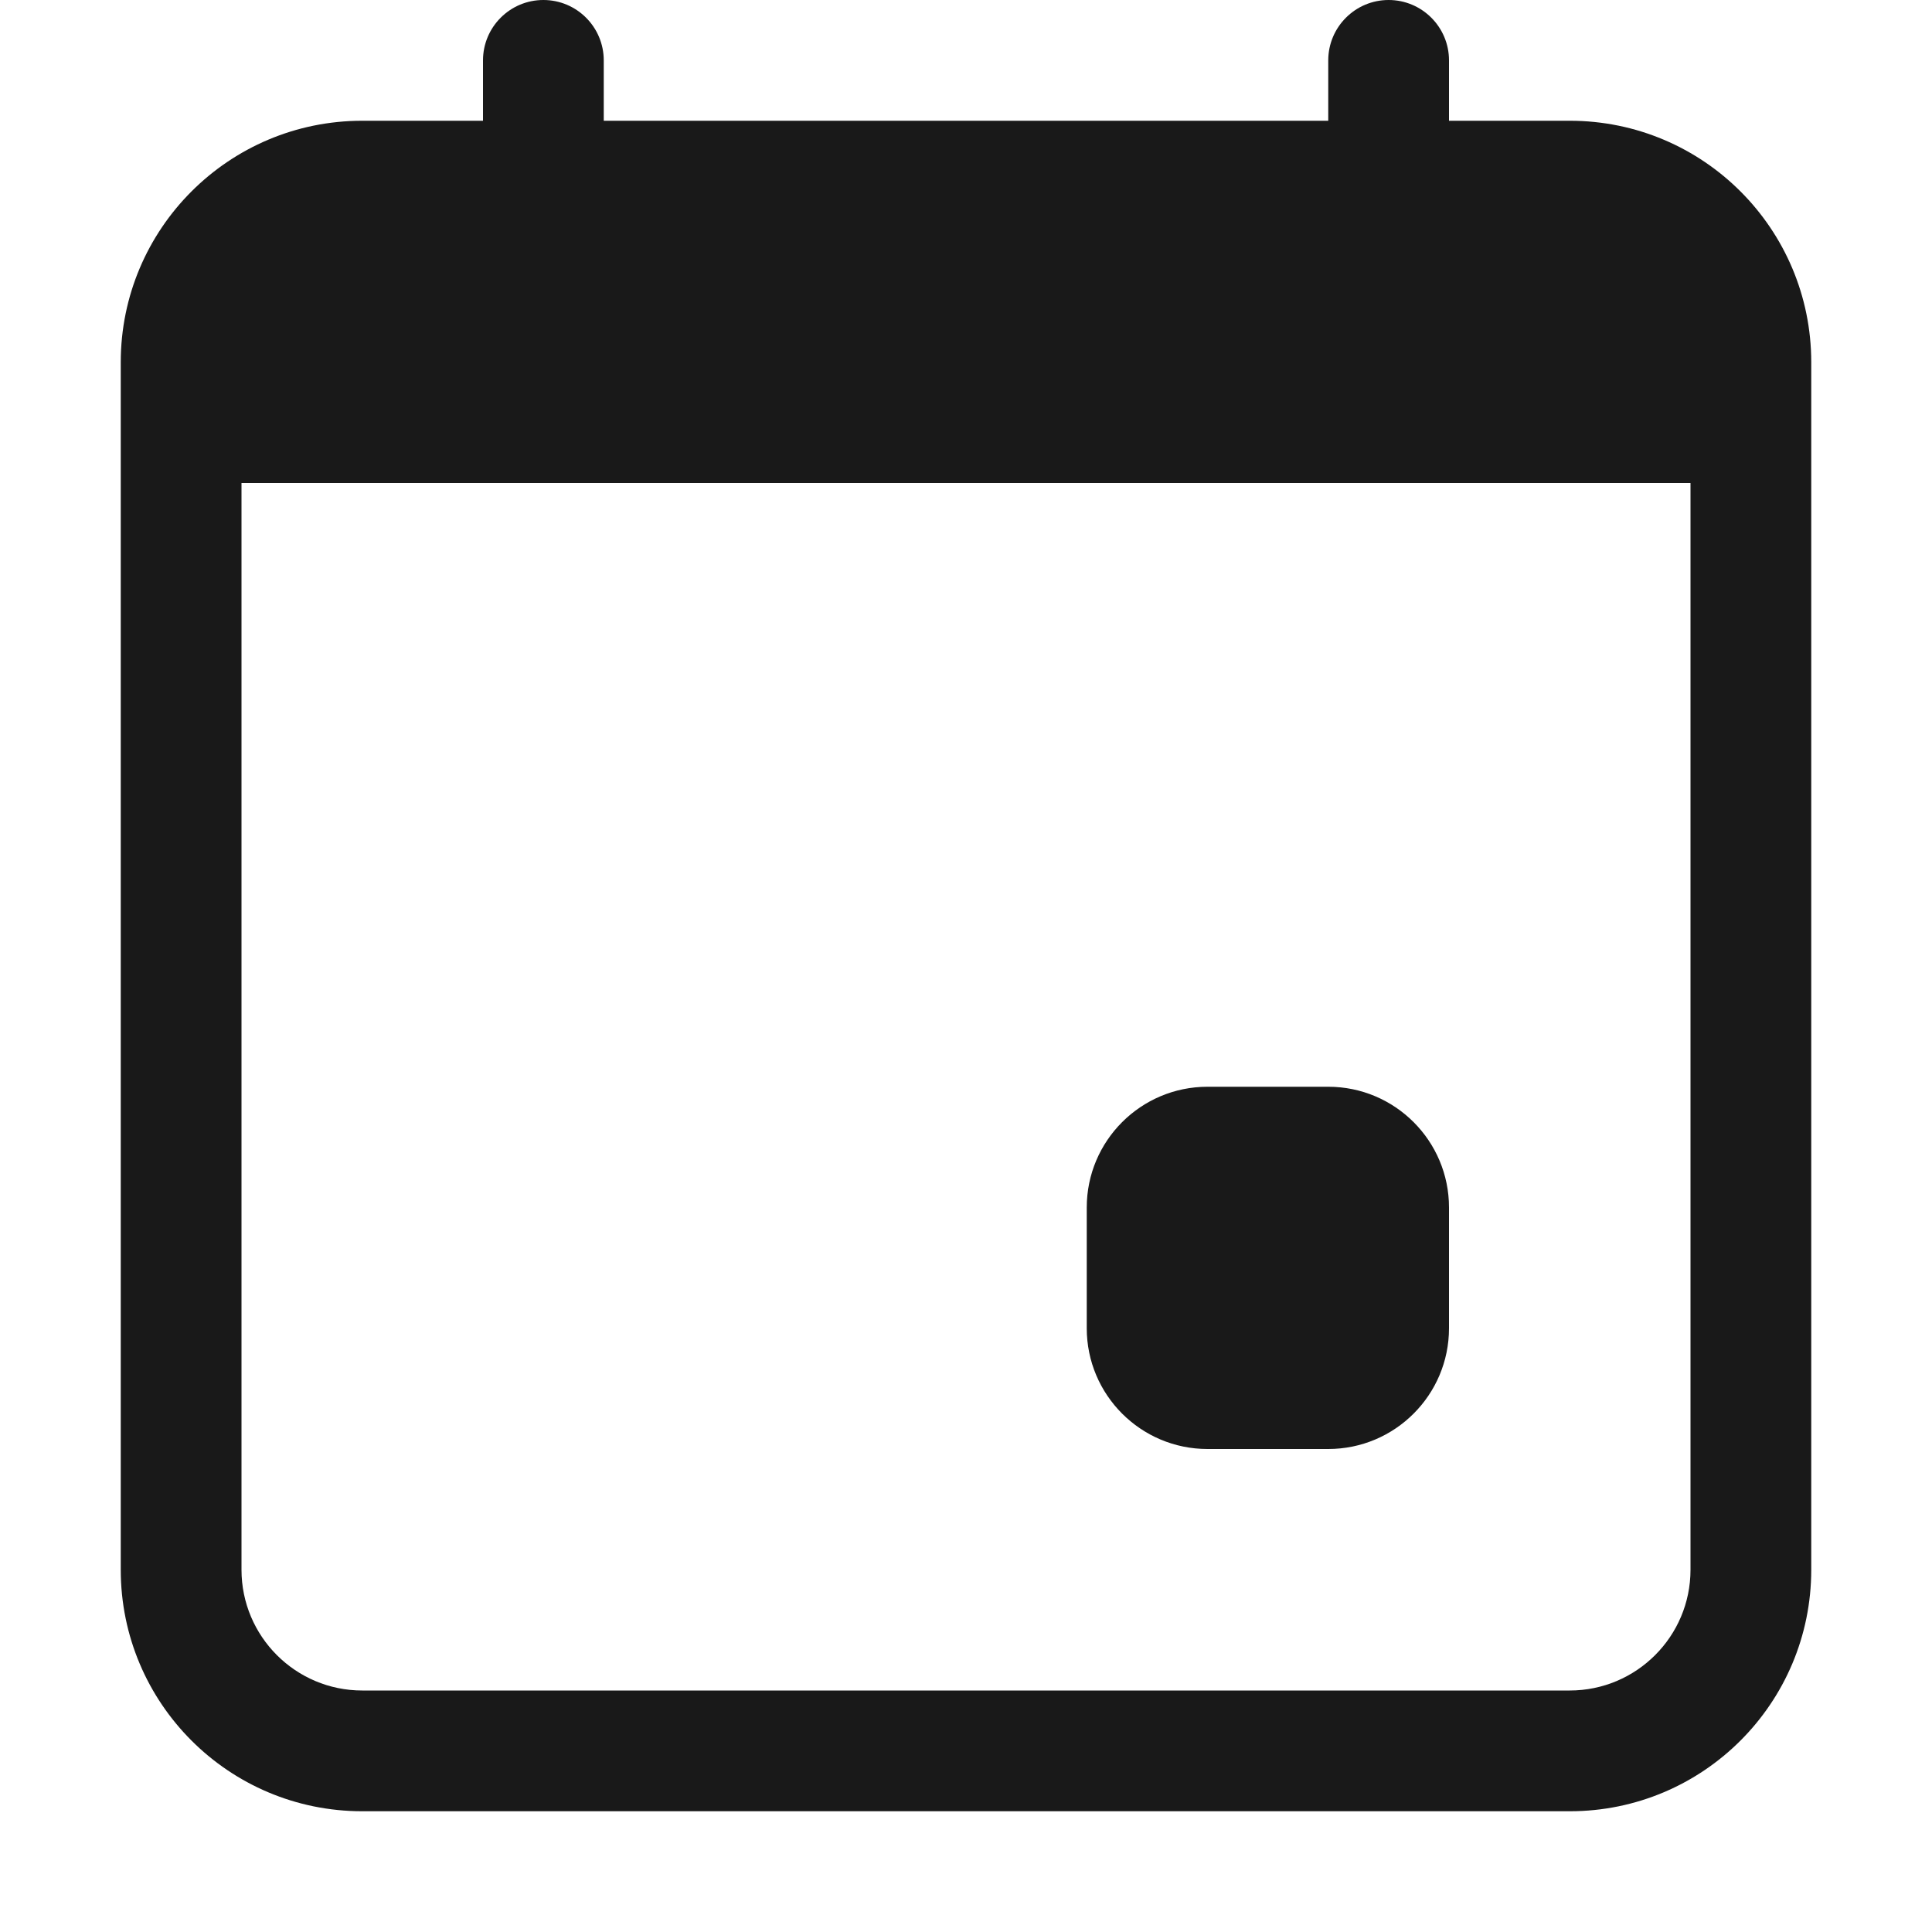 <svg width="16" height="16" viewBox="0 0 16 16" fill="none" xmlns="http://www.w3.org/2000/svg">
<g opacity="0.9">
<path d="M10 9C9.448 9 9 9.448 9 10V11C9 11.552 9.448 12 10 12H11C11.552 12 12 11.552 12 11V10C12 9.448 11.552 9 11 9H10Z" fill="black"/>
<path fill-rule="evenodd" clip-rule="evenodd" d="M4.5 0C4.224 0 4 0.224 4 0.5V1H3C1.895 1 1 1.895 1 3V13C1 14.105 1.895 15 3 15H13C14.105 15 15 14.105 15 13V3C15 1.895 14.105 1 13 1H12V0.5C12 0.224 11.776 0 11.5 0C11.224 0 11 0.224 11 0.5V1H5V0.5C5 0.224 4.776 0 4.5 0ZM2 13V4H14V13C14 13.552 13.552 14 13 14H3C2.448 14 2 13.552 2 13Z" fill="black"/>
</g>
</svg>
